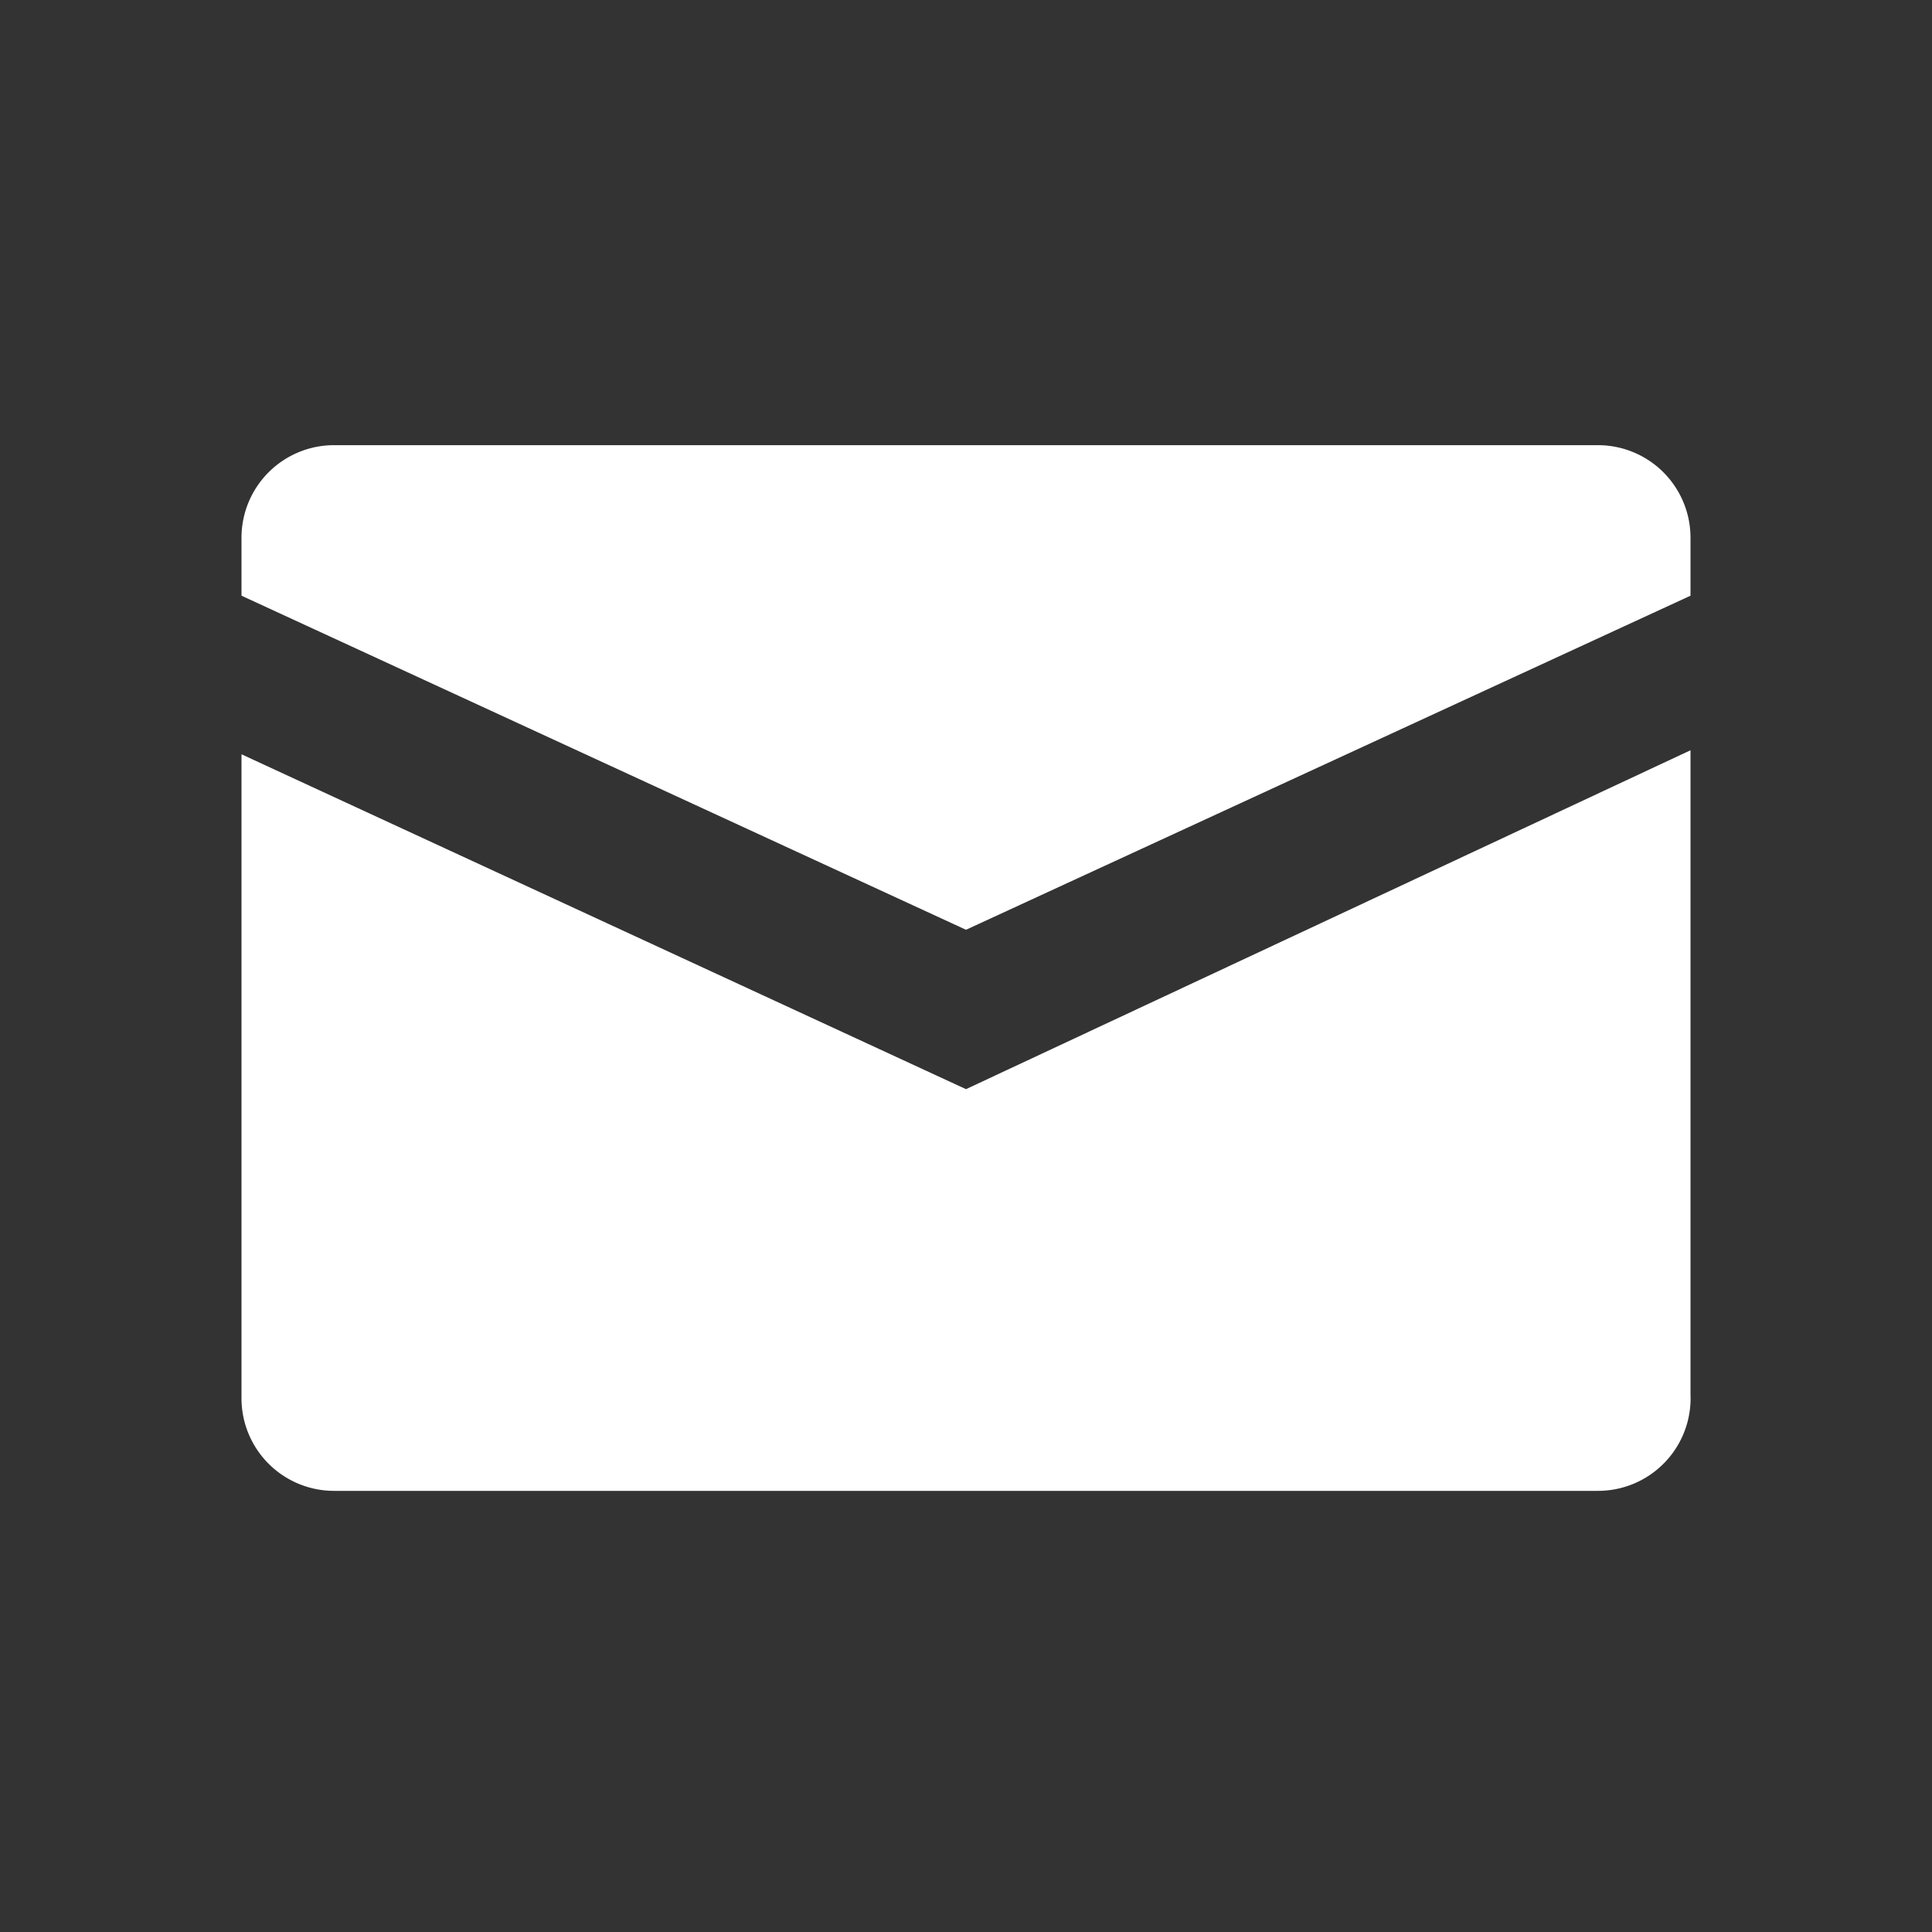 <svg id="Layer_4" data-name="Layer 4" xmlns="http://www.w3.org/2000/svg" viewBox="0 0 24 24"><rect x="0" y="0" width="24" height="24" fill="#333333" stroke="none"/><defs><style>.cls-1{fill:#fff;}</style></defs><path class="cls-1" d="M12,11.55,21,7.4V6.68a1.15,1.15,0,0,0-1.15-1.15H4.15A1.15,1.15,0,0,0,3,6.68V7.4Z"/><path class="cls-1" d="M12,13.53,3,9.37v8a1.15,1.15,0,0,0,1.15,1.15h15.7A1.15,1.15,0,0,0,21,17.32v-8Z"/></svg>